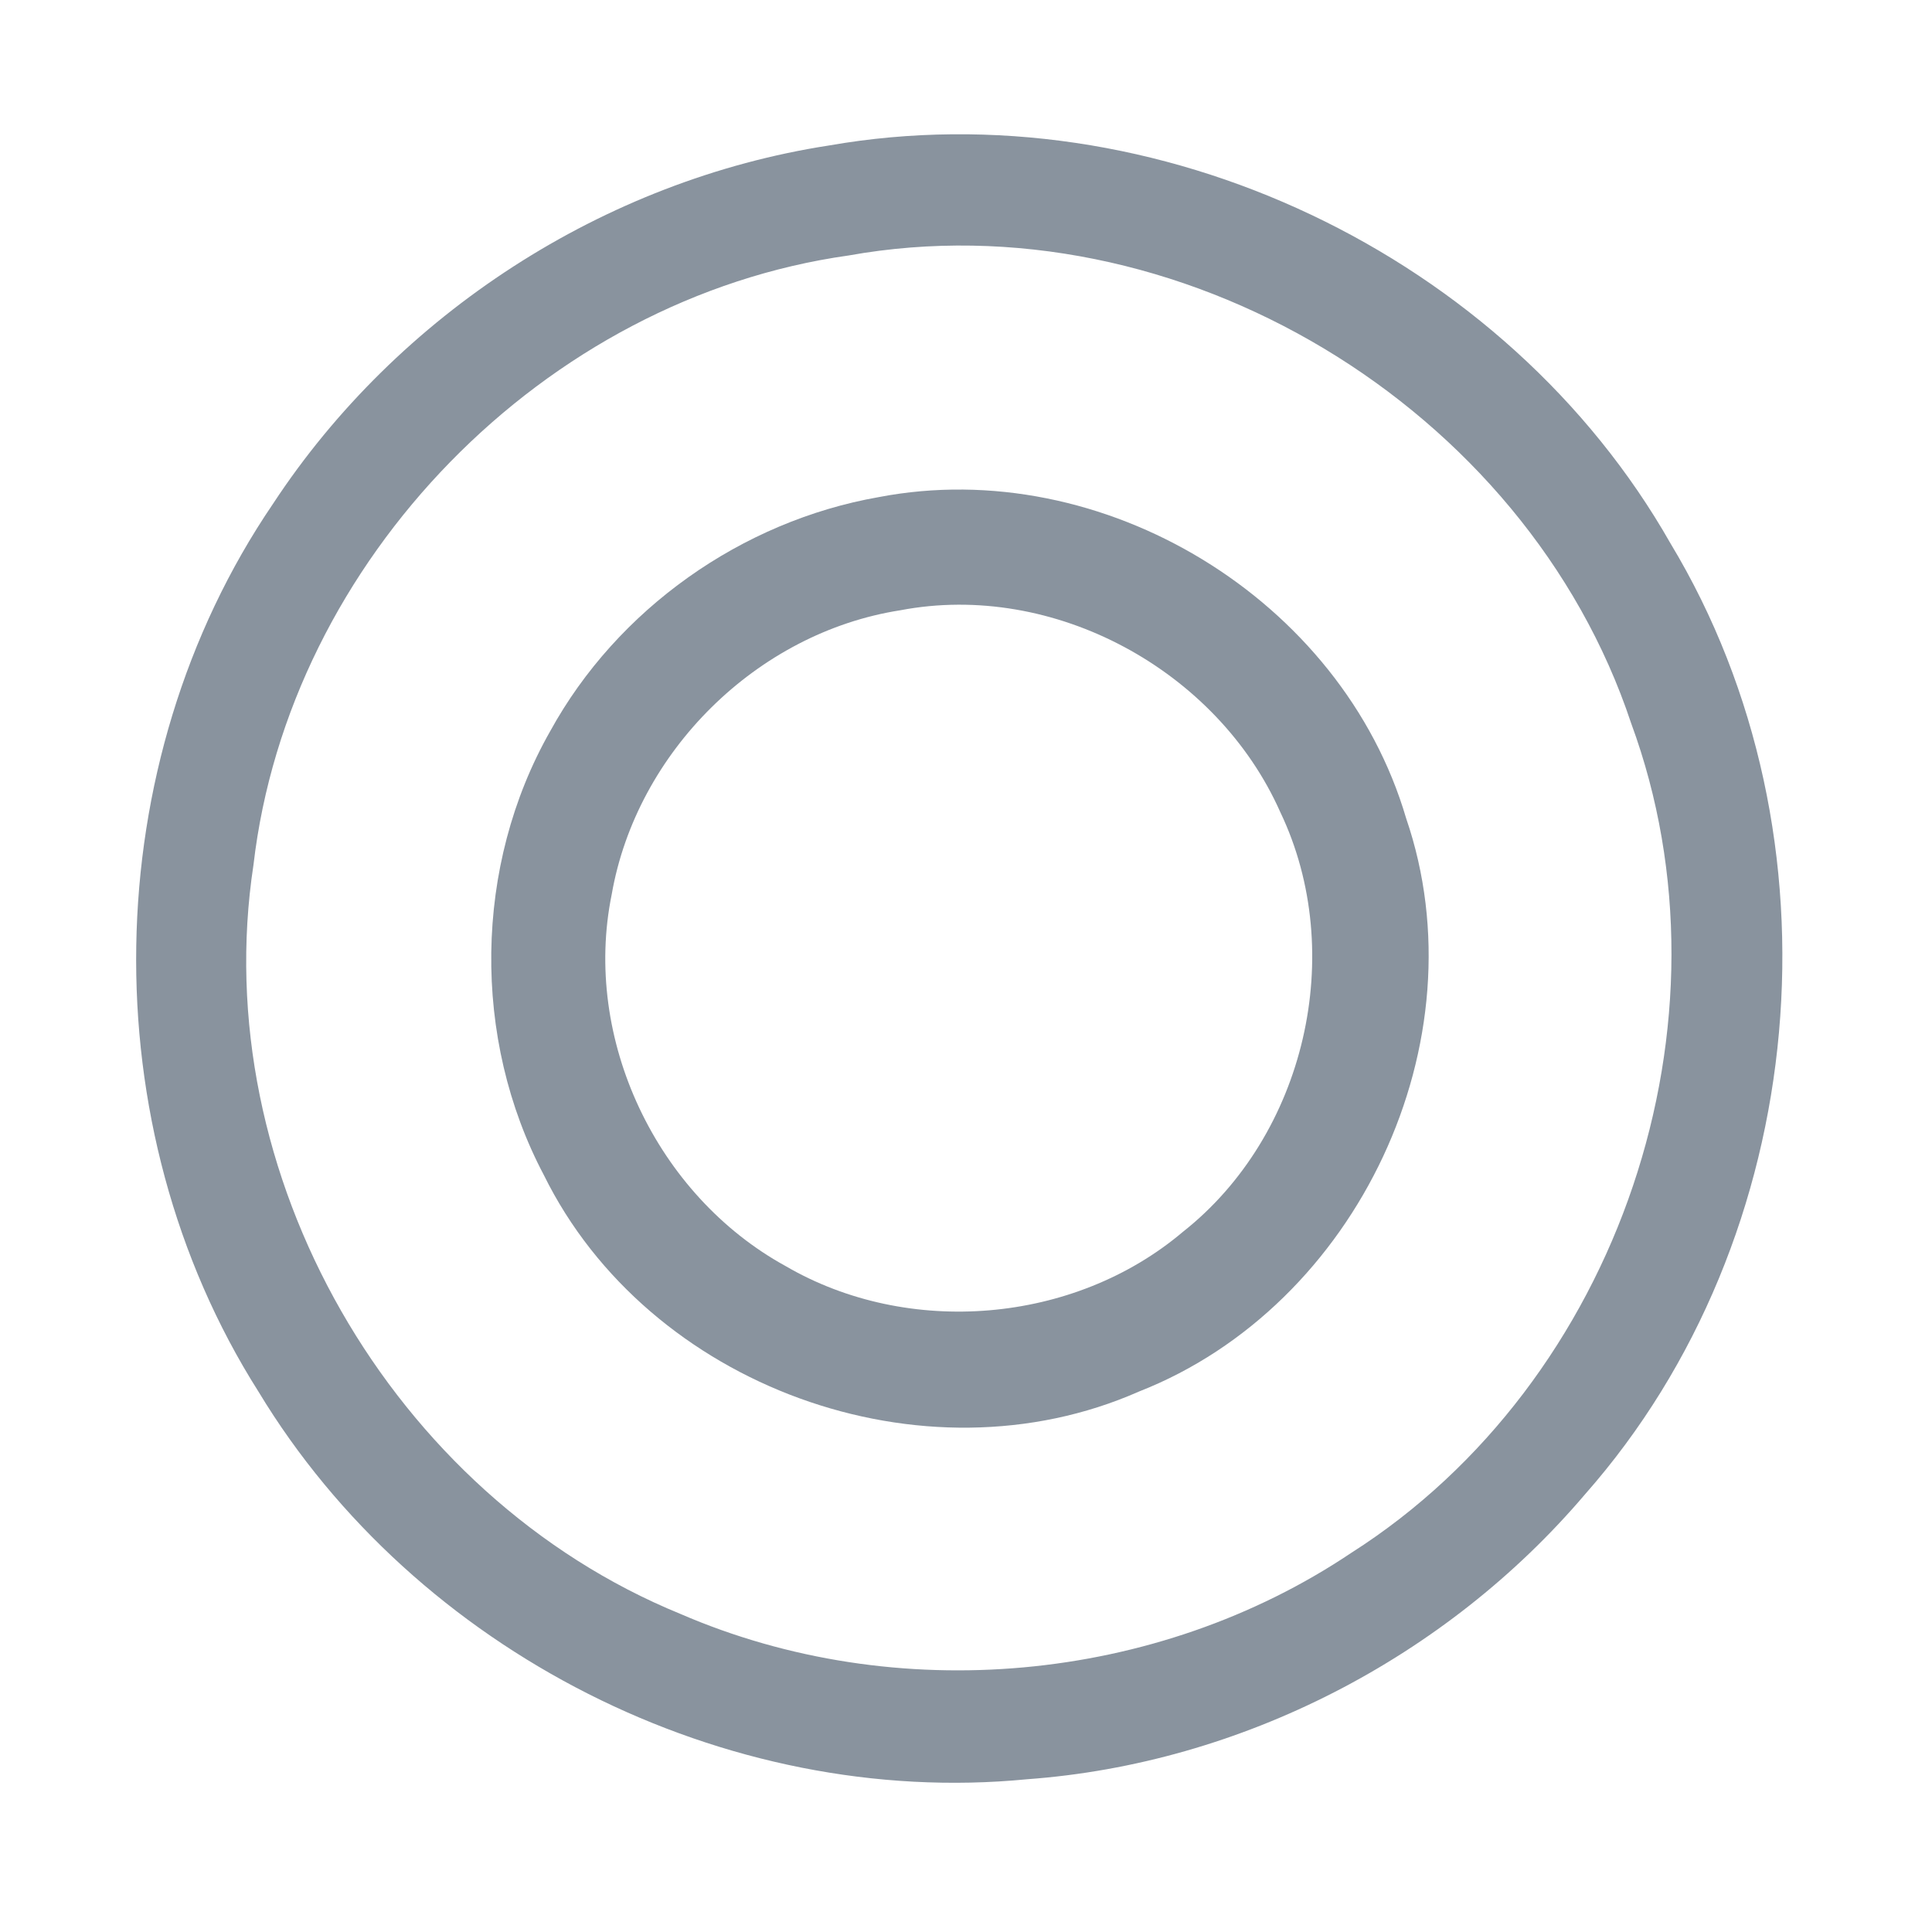 <?xml version="1.0" encoding="UTF-8" ?>
<!DOCTYPE svg PUBLIC "-//W3C//DTD SVG 1.1//EN" "http://www.w3.org/Graphics/SVG/1.1/DTD/svg11.dtd">
<svg width="192pt" height="192pt" viewBox="0 0 192 192" version="1.1" xmlns="http://www.w3.org/2000/svg">
<g id="#89939eff">
<path fill="#89939e" opacity="1.00" d=" M 82.37 14.46 C 114.93 8.76 149.70 25.31 166.01 54.00 C 183.57 83.12 180.03 122.98 157.53 148.49 C 143.72 164.74 123.36 175.27 102.07 176.82 C 72.04 179.75 41.29 164.11 25.70 138.32 C 8.96 111.93 9.54 75.91 27.13 50.07 C 39.52 31.20 60.05 17.91 82.37 14.46 M 84.33 25.39 C 54.13 29.64 28.71 55.64 25.19 85.95 C 20.51 116.64 38.97 148.67 67.62 160.39 C 89.02 169.65 114.92 167.32 134.29 154.32 C 160.94 137.35 173.02 101.52 162.10 71.87 C 151.65 40.41 117.05 19.52 84.33 25.39 Z" />
<path fill="#89939e" opacity="1.00" d=" M 87.34 49.40 C 109.62 45.13 133.35 59.56 139.74 81.32 C 147.33 103.46 134.92 129.77 113.19 138.29 C 91.75 147.76 64.40 137.79 54.05 116.78 C 46.87 103.21 47.08 86.02 54.68 72.66 C 61.35 60.52 73.71 51.79 87.34 49.40 M 89.46 60.65 C 75.23 62.87 63.26 74.72 60.79 88.89 C 57.86 103.25 65.26 118.79 78.07 125.82 C 90.26 132.93 106.74 131.56 117.53 122.44 C 129.73 112.83 133.92 94.72 127.24 80.72 C 120.98 66.60 104.72 57.73 89.46 60.65 Z" />
</g>
</svg>
